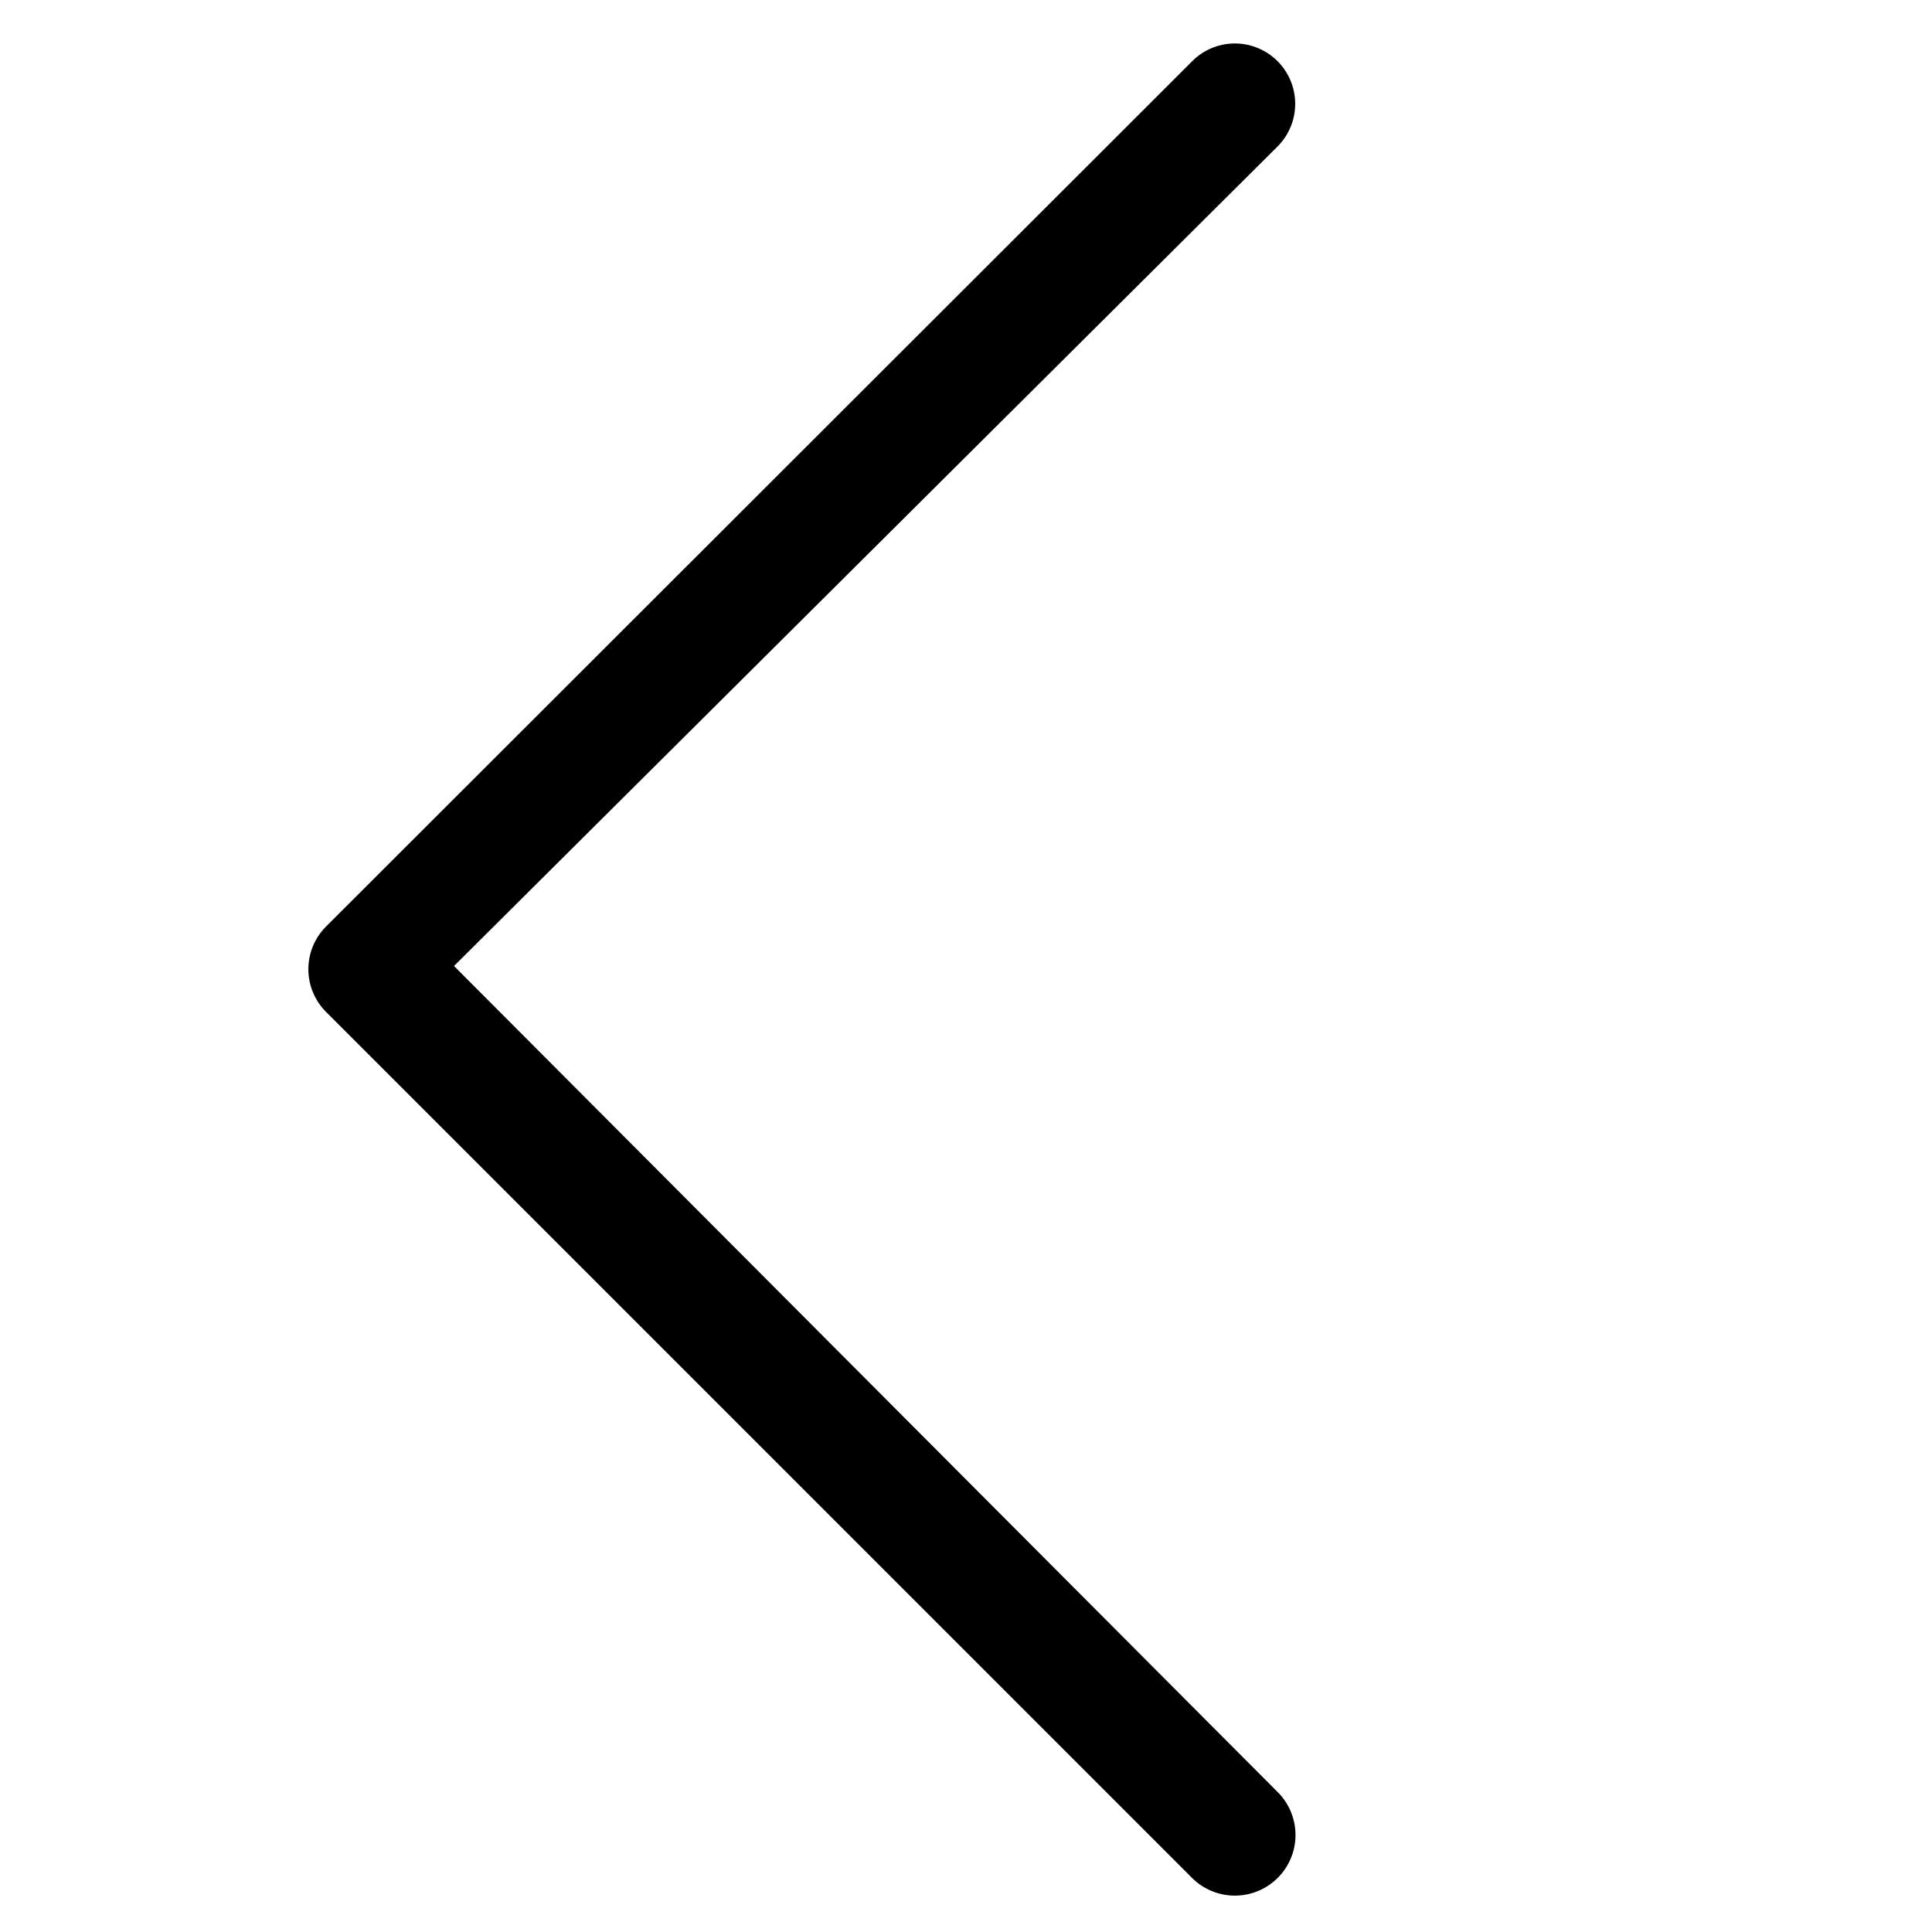 <?xml version="1.0" standalone="no"?><!DOCTYPE svg PUBLIC "-//W3C//DTD SVG 1.1//EN" "http://www.w3.org/Graphics/SVG/1.1/DTD/svg11.dtd"><svg t="1606915891680" class="icon" viewBox="0 0 1024 1024" version="1.1" xmlns="http://www.w3.org/2000/svg" p-id="750" xmlns:xlink="http://www.w3.org/1999/xlink" width="200" height="200"><defs><style type="text/css"></style></defs><path d="M654.507 23.04a32 32 0 0 1 22.613 54.613L240.64 512 677.12 949.76a32 32 0 1 1-45.227 45.653L172.8 536.32a32 32 0 0 1 0-45.227L631.893 32.427a32 32 0 0 1 22.614-9.387z" p-id="751"></path></svg>